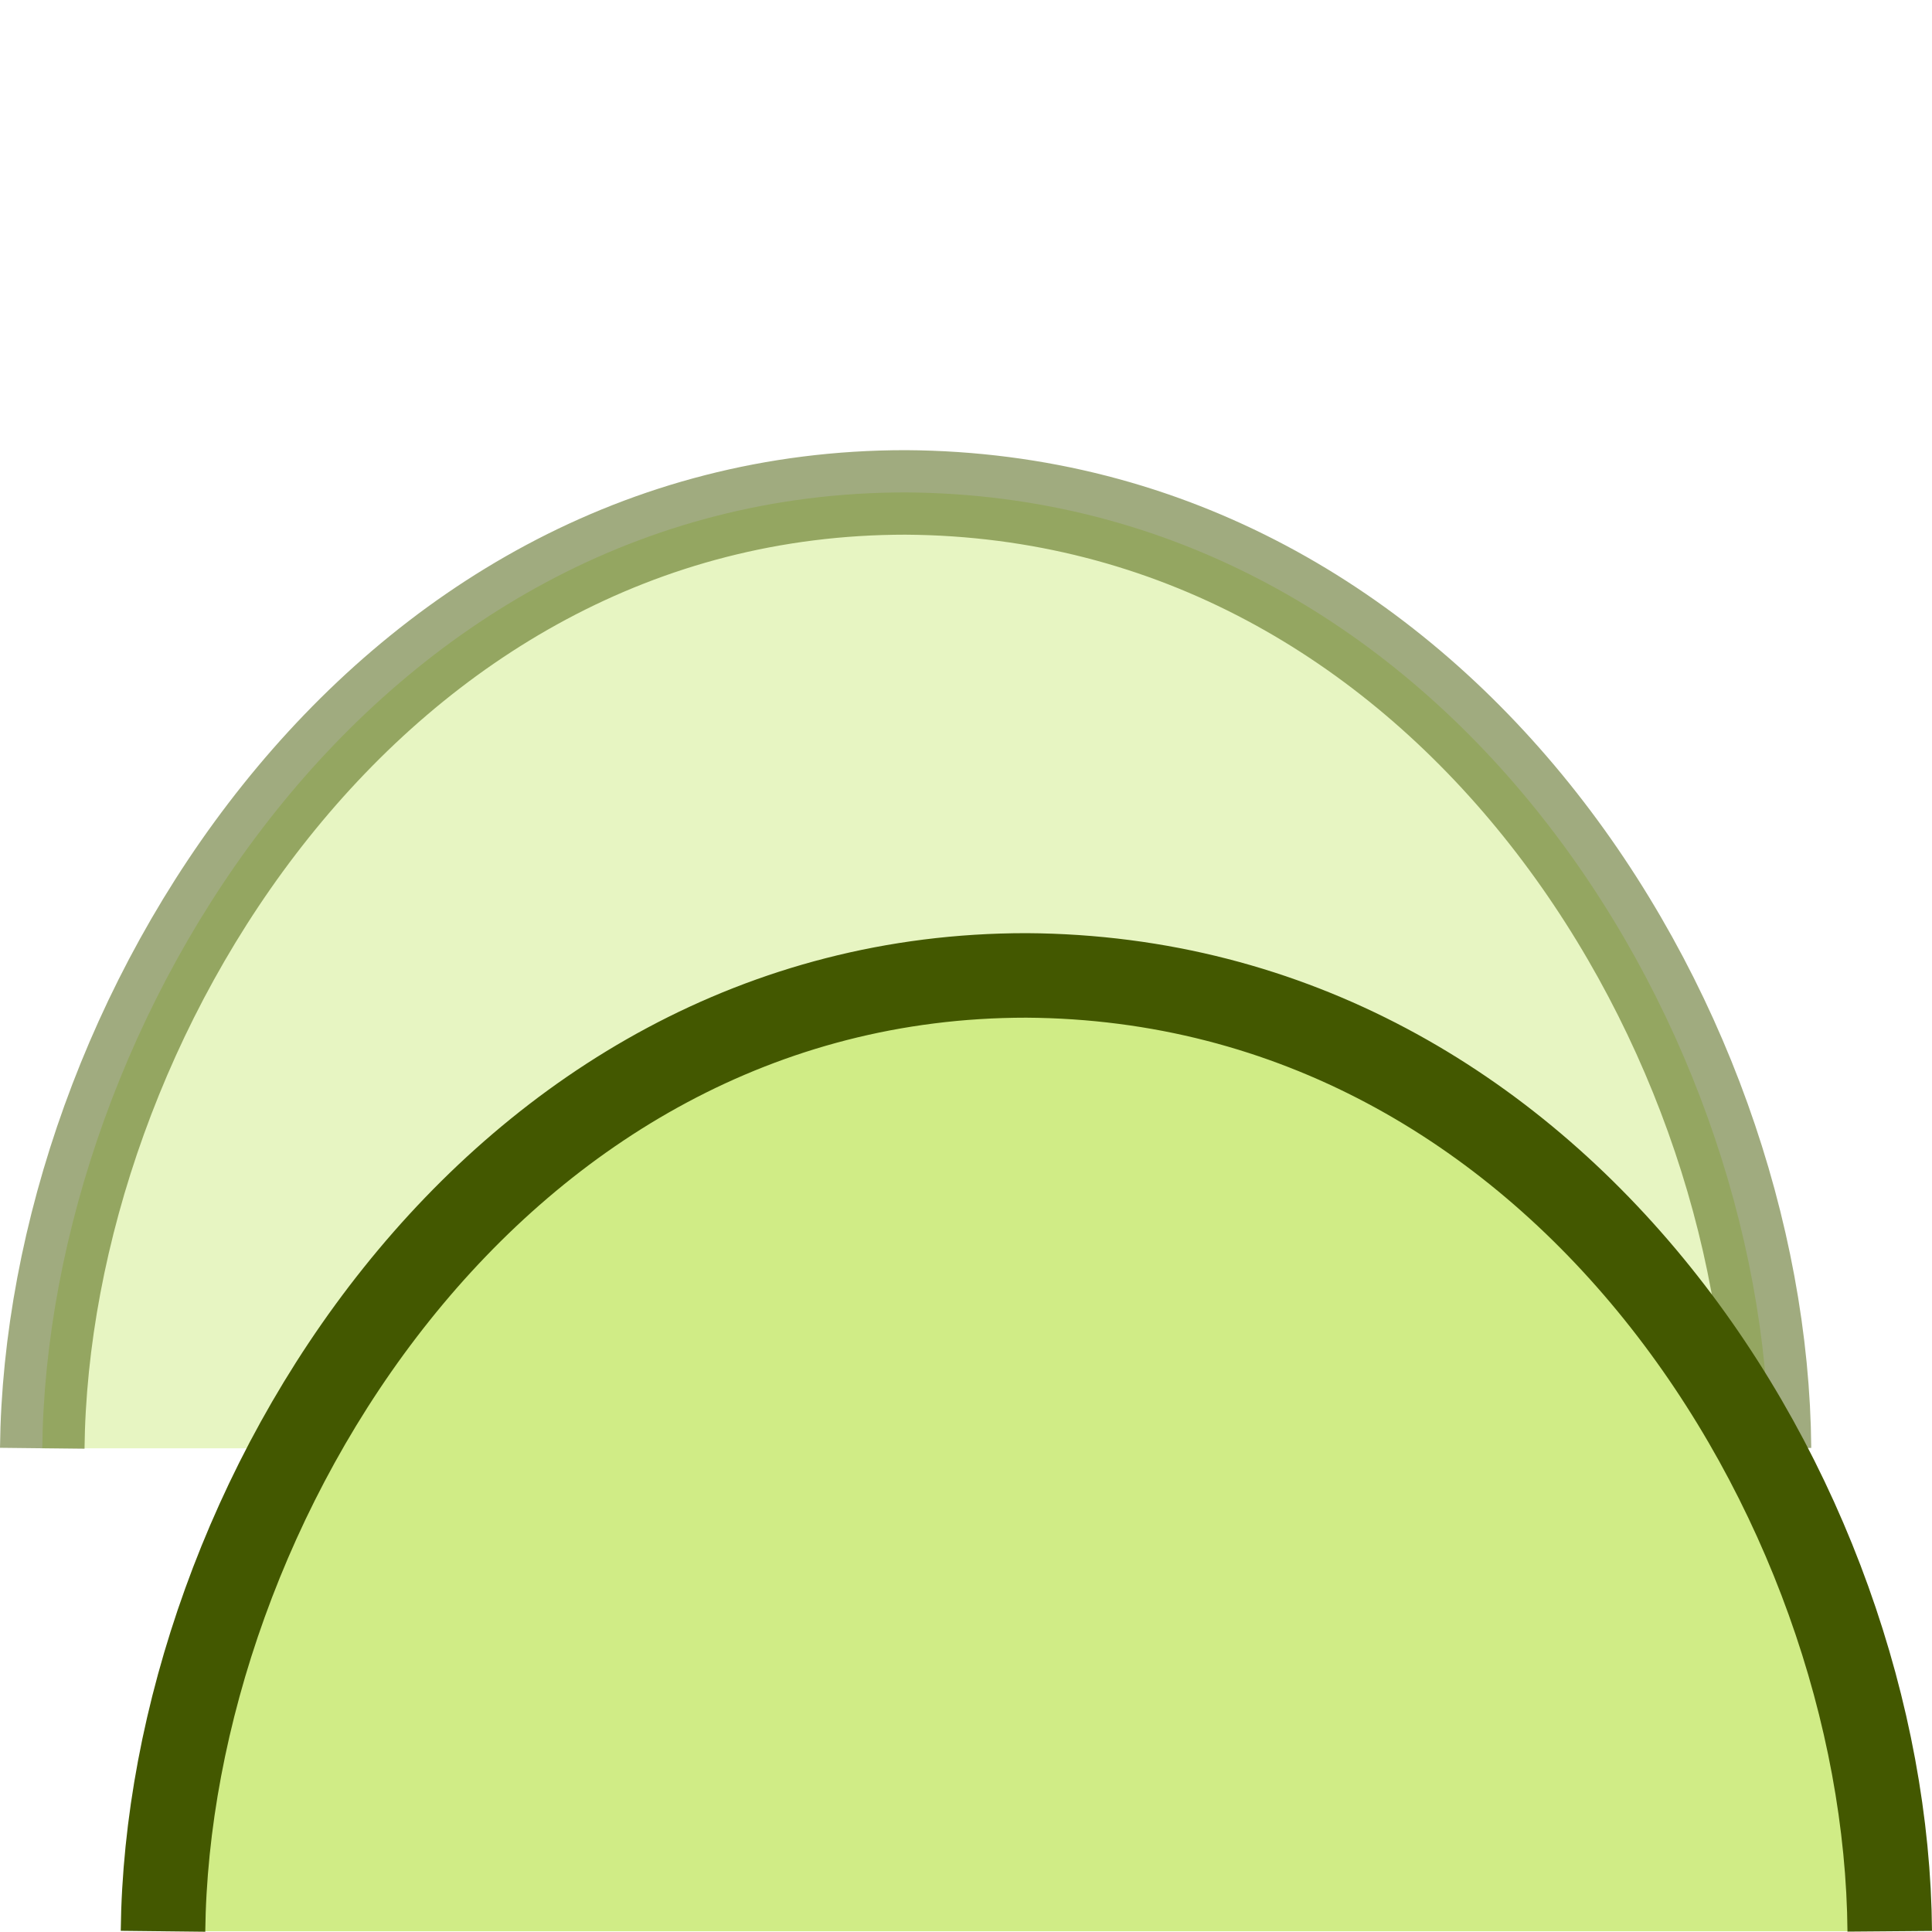 <?xml version="1.0" encoding="UTF-8" standalone="no"?>
<svg
   width="16"
   height="16"
   id="svg2985"
   version="1.1"
   xml:space="preserve"
   xmlns="http://www.w3.org/2000/svg"
   xmlns:svg="http://www.w3.org/2000/svg"
   xmlns:rdf="http://www.w3.org/1999/02/22-rdf-syntax-ns#"
   xmlns:cc="http://creativecommons.org/ns#"
   xmlns:dc="http://purl.org/dc/elements/1.1/"><defs
     id="defs2987"><linearGradient
       id="linearGradient5090"><stop
         style="stop-color:#435800;stop-opacity:1;"
         offset="0"
         id="stop5088" /></linearGradient><linearGradient
       id="linearGradient6402"><stop
         id="stop6404"
         offset="0"
         style="stop-color:#000000;stop-opacity:1;" /><stop
         id="stop6406"
         offset="1"
         style="stop-color:#000000;stop-opacity:0;" /></linearGradient><linearGradient
       id="linearGradient3816"><stop
         id="stop3818"
         offset="0"
         style="stop-color:#ffa576;stop-opacity:1;" /><stop
         style="stop-color:#f45400;stop-opacity:1;"
         offset="1"
         id="stop3782" /></linearGradient></defs><g
     id="layer1"
     style="display:inline"
     transform="translate(-70,-424.005)"><rect
       transform="scale(1,-1)"
       y="-440.005"
       x="70"
       height="16"
       width="16"
       id="rect6561-8-1-9-9-5-5-9-9-1-3-94-1-6-6-4-5-3-0"
       style="opacity:0.99;fill:none;stroke:none" /><path
       id="path5150-9-29-2-8-7-2-3-1-3-0"
       d="m 84.65,435.999 c -0.029,-3.566 -2.722,-7.889 -7.15,-7.916 -4.415,0 -7.111,4.401 -7.15,7.916"
       style="opacity:0.5;fill:#d0ec86;fill-opacity:1;stroke:#435800;stroke-width:0.7;stroke-miterlimit:4;stroke-dasharray:none;stroke-opacity:1" /><path
       id="path5150-9-29-2-8-7-2-3-1-3"
       d="m 85.65,439.999 c -0.029,-3.566 -2.722,-7.889 -7.15,-7.916 -4.415,0 -7.111,4.401 -7.15,7.916"
       style="fill:#d0ec86;fill-opacity:1;stroke:#435800;stroke-width:0.7;stroke-miterlimit:4;stroke-dasharray:none;stroke-opacity:1" /></g></svg>
